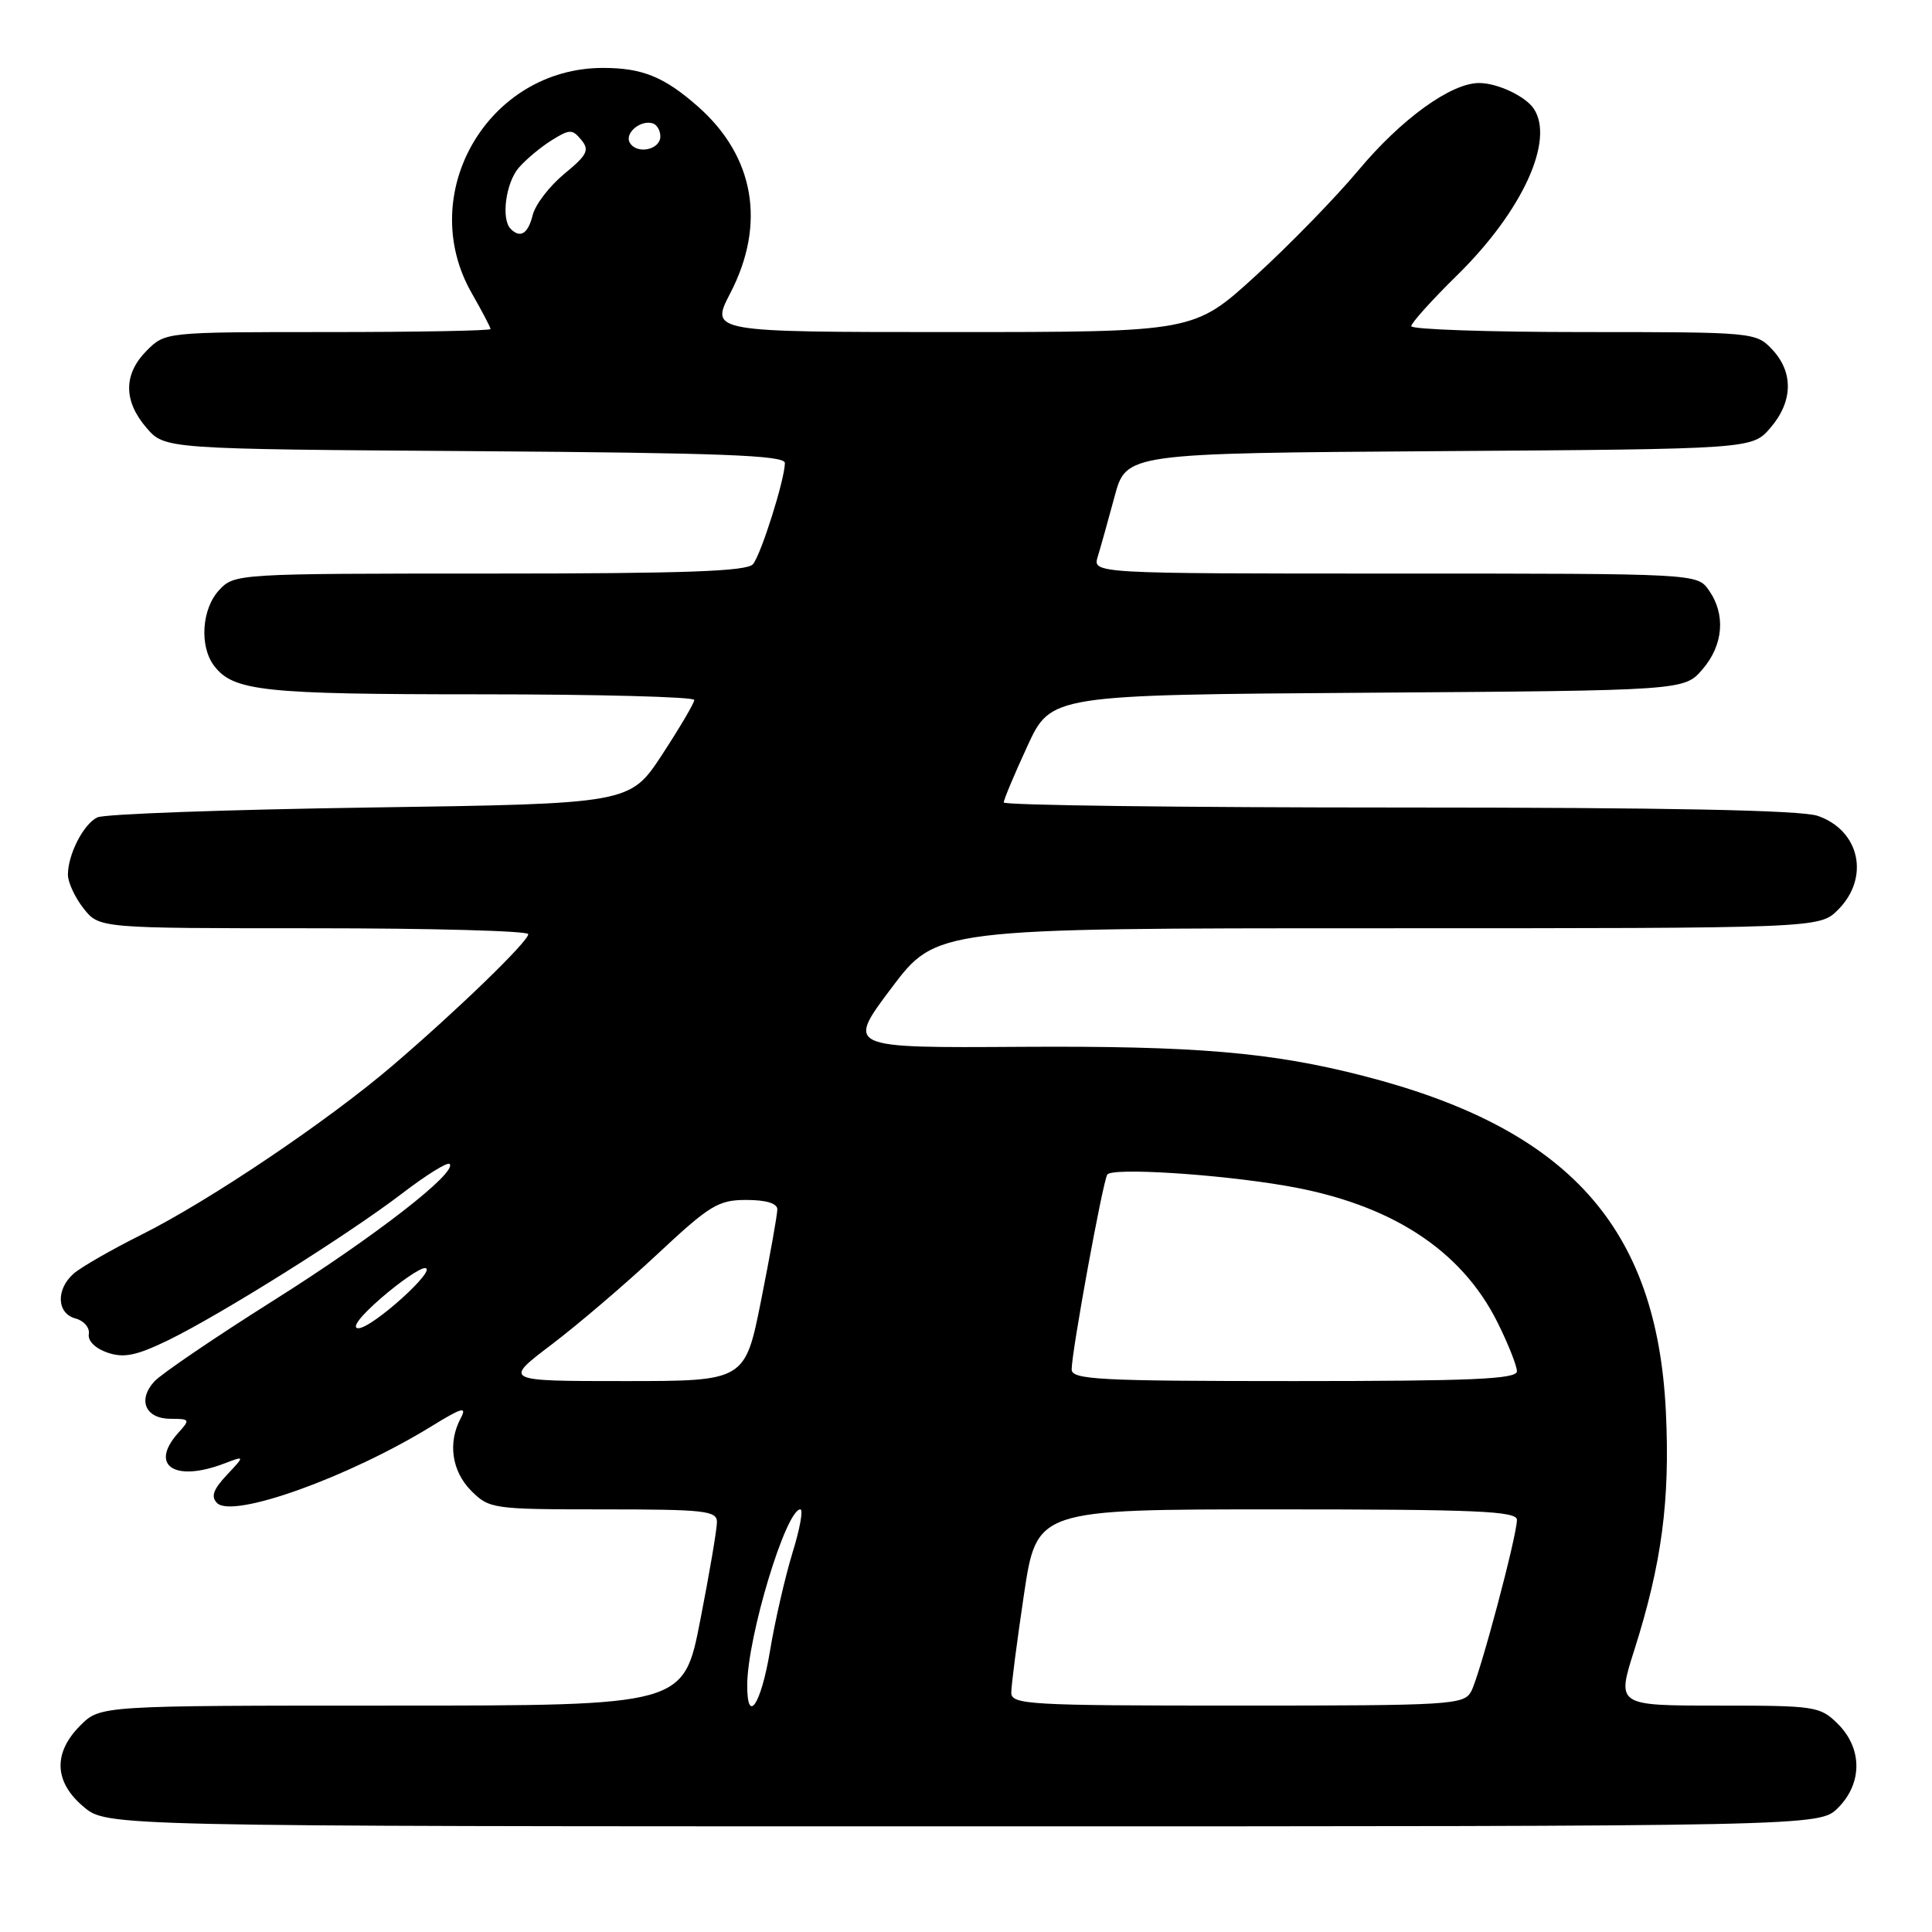 <?xml version="1.0" encoding="UTF-8" standalone="no"?>
<!DOCTYPE svg PUBLIC "-//W3C//DTD SVG 1.1//EN" "http://www.w3.org/Graphics/SVG/1.1/DTD/svg11.dtd" >
<svg xmlns="http://www.w3.org/2000/svg" xmlns:xlink="http://www.w3.org/1999/xlink" version="1.1" viewBox="0 0 256 256">
 <g >
 <path fill="currentColor"
d=" M 243.55 239.55 C 246.79 236.30 246.79 231.70 243.55 228.45 C 241.18 226.09 240.59 226.00 227.65 226.00 C 214.21 226.00 214.21 226.00 216.56 218.62 C 220.19 207.19 221.30 198.83 220.74 187.13 C 219.58 162.60 207.85 149.55 180.69 142.57 C 168.45 139.42 158.42 138.57 135.33 138.71 C 112.15 138.86 112.15 138.86 118.11 130.93 C 124.08 123.00 124.08 123.00 182.58 123.00 C 241.09 123.00 241.09 123.00 243.55 120.55 C 247.79 116.30 246.45 110.05 240.87 108.11 C 238.71 107.35 220.99 107.00 185.35 107.00 C 156.56 107.00 133.00 106.70 133.00 106.33 C 133.00 105.96 134.41 102.60 136.13 98.87 C 139.26 92.08 139.26 92.08 181.22 91.79 C 223.17 91.50 223.17 91.50 225.59 88.69 C 228.36 85.47 228.69 81.43 226.44 78.22 C 224.89 76.00 224.89 76.00 184.83 76.00 C 144.77 76.00 144.77 76.00 145.46 73.75 C 145.84 72.51 146.84 68.93 147.69 65.78 C 149.23 60.06 149.23 60.06 190.70 59.78 C 232.17 59.50 232.17 59.50 234.59 56.69 C 237.58 53.21 237.67 49.34 234.83 46.31 C 232.68 44.03 232.39 44.00 209.83 44.00 C 197.27 44.00 187.00 43.65 187.00 43.22 C 187.00 42.79 189.74 39.75 193.08 36.47 C 201.70 28.01 206.03 18.59 203.23 14.40 C 202.13 12.75 198.41 11.00 195.99 11.00 C 192.26 11.00 185.68 15.76 180.00 22.56 C 176.97 26.18 170.83 32.49 166.35 36.57 C 158.21 44.00 158.21 44.00 126.15 44.00 C 94.10 44.00 94.10 44.00 96.76 38.86 C 101.54 29.66 99.97 20.69 92.44 14.08 C 87.99 10.17 85.10 9.00 79.90 9.00 C 64.67 9.00 54.97 25.66 62.51 38.85 C 63.88 41.25 65.00 43.38 65.00 43.60 C 65.00 43.82 55.30 44.00 43.45 44.00 C 21.91 44.00 21.91 44.00 19.45 46.45 C 16.35 49.56 16.33 53.11 19.41 56.69 C 21.83 59.50 21.83 59.50 62.91 59.78 C 95.59 60.01 104.00 60.33 104.00 61.35 C 104.00 63.48 100.87 73.41 99.78 74.75 C 99.00 75.71 90.78 76.00 64.92 76.00 C 31.39 76.00 31.06 76.02 29.04 78.19 C 26.73 80.66 26.40 85.62 28.36 88.21 C 30.92 91.58 34.81 92.00 63.57 92.00 C 79.20 92.00 92.00 92.34 92.00 92.75 C 91.99 93.16 90.07 96.42 87.73 100.00 C 83.47 106.50 83.47 106.50 48.99 107.00 C 30.02 107.28 13.77 107.86 12.89 108.31 C 11.04 109.22 9.00 113.22 9.00 115.91 C 9.00 116.91 9.93 118.92 11.07 120.37 C 13.15 123.00 13.15 123.00 41.57 123.00 C 57.21 123.00 70.00 123.35 70.00 123.78 C 70.00 124.75 60.62 133.84 52.00 141.21 C 43.43 148.54 27.74 159.11 18.73 163.61 C 14.75 165.60 10.71 167.92 9.75 168.77 C 7.38 170.86 7.52 174.06 10.02 174.71 C 11.12 175.00 11.91 175.93 11.77 176.77 C 11.61 177.67 12.62 178.67 14.24 179.23 C 16.41 179.97 18.06 179.63 22.24 177.61 C 29.21 174.22 46.15 163.60 53.32 158.11 C 56.47 155.70 59.28 153.95 59.57 154.23 C 60.66 155.33 49.60 163.91 36.18 172.36 C 28.44 177.24 21.35 182.06 20.43 183.07 C 18.20 185.54 19.29 188.00 22.62 188.00 C 25.16 188.00 25.22 188.10 23.65 189.83 C 19.74 194.16 23.08 196.44 29.67 193.94 C 32.47 192.87 32.47 192.87 30.05 195.45 C 28.25 197.37 27.92 198.32 28.76 199.16 C 30.85 201.25 46.16 195.76 57.19 188.98 C 61.22 186.50 61.90 186.31 61.05 187.92 C 59.31 191.16 59.86 194.95 62.45 197.55 C 64.84 199.93 65.31 200.00 79.95 200.00 C 93.38 200.00 95.00 200.18 95.00 201.68 C 95.00 202.61 94.01 208.46 92.79 214.68 C 90.59 226.00 90.59 226.00 51.93 226.00 C 13.27 226.00 13.27 226.00 10.64 228.64 C 7.01 232.27 7.16 236.12 11.08 239.41 C 14.15 242.00 14.15 242.00 127.62 242.00 C 241.09 242.00 241.09 242.00 243.55 239.55 Z  M 99.01 223.25 C 99.05 216.83 104.14 200.00 106.05 200.00 C 106.46 200.00 105.99 202.59 105.01 205.75 C 104.04 208.91 102.69 214.76 102.03 218.75 C 100.84 225.88 98.99 228.64 99.01 223.25 Z  M 134.00 224.27 C 134.00 223.31 134.76 217.46 135.68 211.27 C 137.37 200.00 137.37 200.00 169.18 200.00 C 195.68 200.00 201.00 200.23 201.00 201.39 C 201.00 203.53 196.08 221.99 194.94 224.12 C 193.98 225.90 192.29 226.00 163.96 226.00 C 136.20 226.00 134.00 225.87 134.00 224.27 Z  M 73.10 178.15 C 76.62 175.48 82.94 170.08 87.14 166.15 C 94.05 159.69 95.18 159.00 98.89 159.00 C 101.51 159.00 103.00 159.45 103.00 160.25 C 103.00 160.94 102.04 166.34 100.86 172.25 C 98.72 183.00 98.72 183.00 82.71 183.00 C 66.70 183.00 66.70 183.00 73.10 178.15 Z  M 142.00 181.45 C 142.00 179.11 146.11 156.63 146.72 155.64 C 147.31 154.69 161.30 155.56 170.41 157.13 C 184.22 159.50 193.61 165.57 198.42 175.21 C 199.84 178.06 201.00 180.98 201.00 181.70 C 201.00 182.74 195.08 183.00 171.50 183.00 C 145.55 183.00 142.00 182.81 142.00 181.45 Z  M 50.50 172.00 C 53.04 169.80 55.66 168.01 56.31 168.03 C 58.11 168.06 49.32 176.00 47.48 176.00 C 46.52 176.00 47.72 174.41 50.50 172.00 Z  M 67.67 30.33 C 66.37 29.04 67.02 24.20 68.75 22.21 C 69.71 21.11 71.67 19.47 73.11 18.58 C 75.48 17.10 75.84 17.10 77.02 18.53 C 78.14 19.88 77.82 20.53 74.78 23.03 C 72.83 24.64 70.94 27.09 70.59 28.48 C 69.97 30.98 68.95 31.62 67.67 30.33 Z  M 83.47 18.94 C 82.69 17.69 84.86 15.83 86.50 16.35 C 87.05 16.52 87.50 17.30 87.50 18.07 C 87.50 19.84 84.43 20.50 83.47 18.94 Z "/>
</g>
</svg>